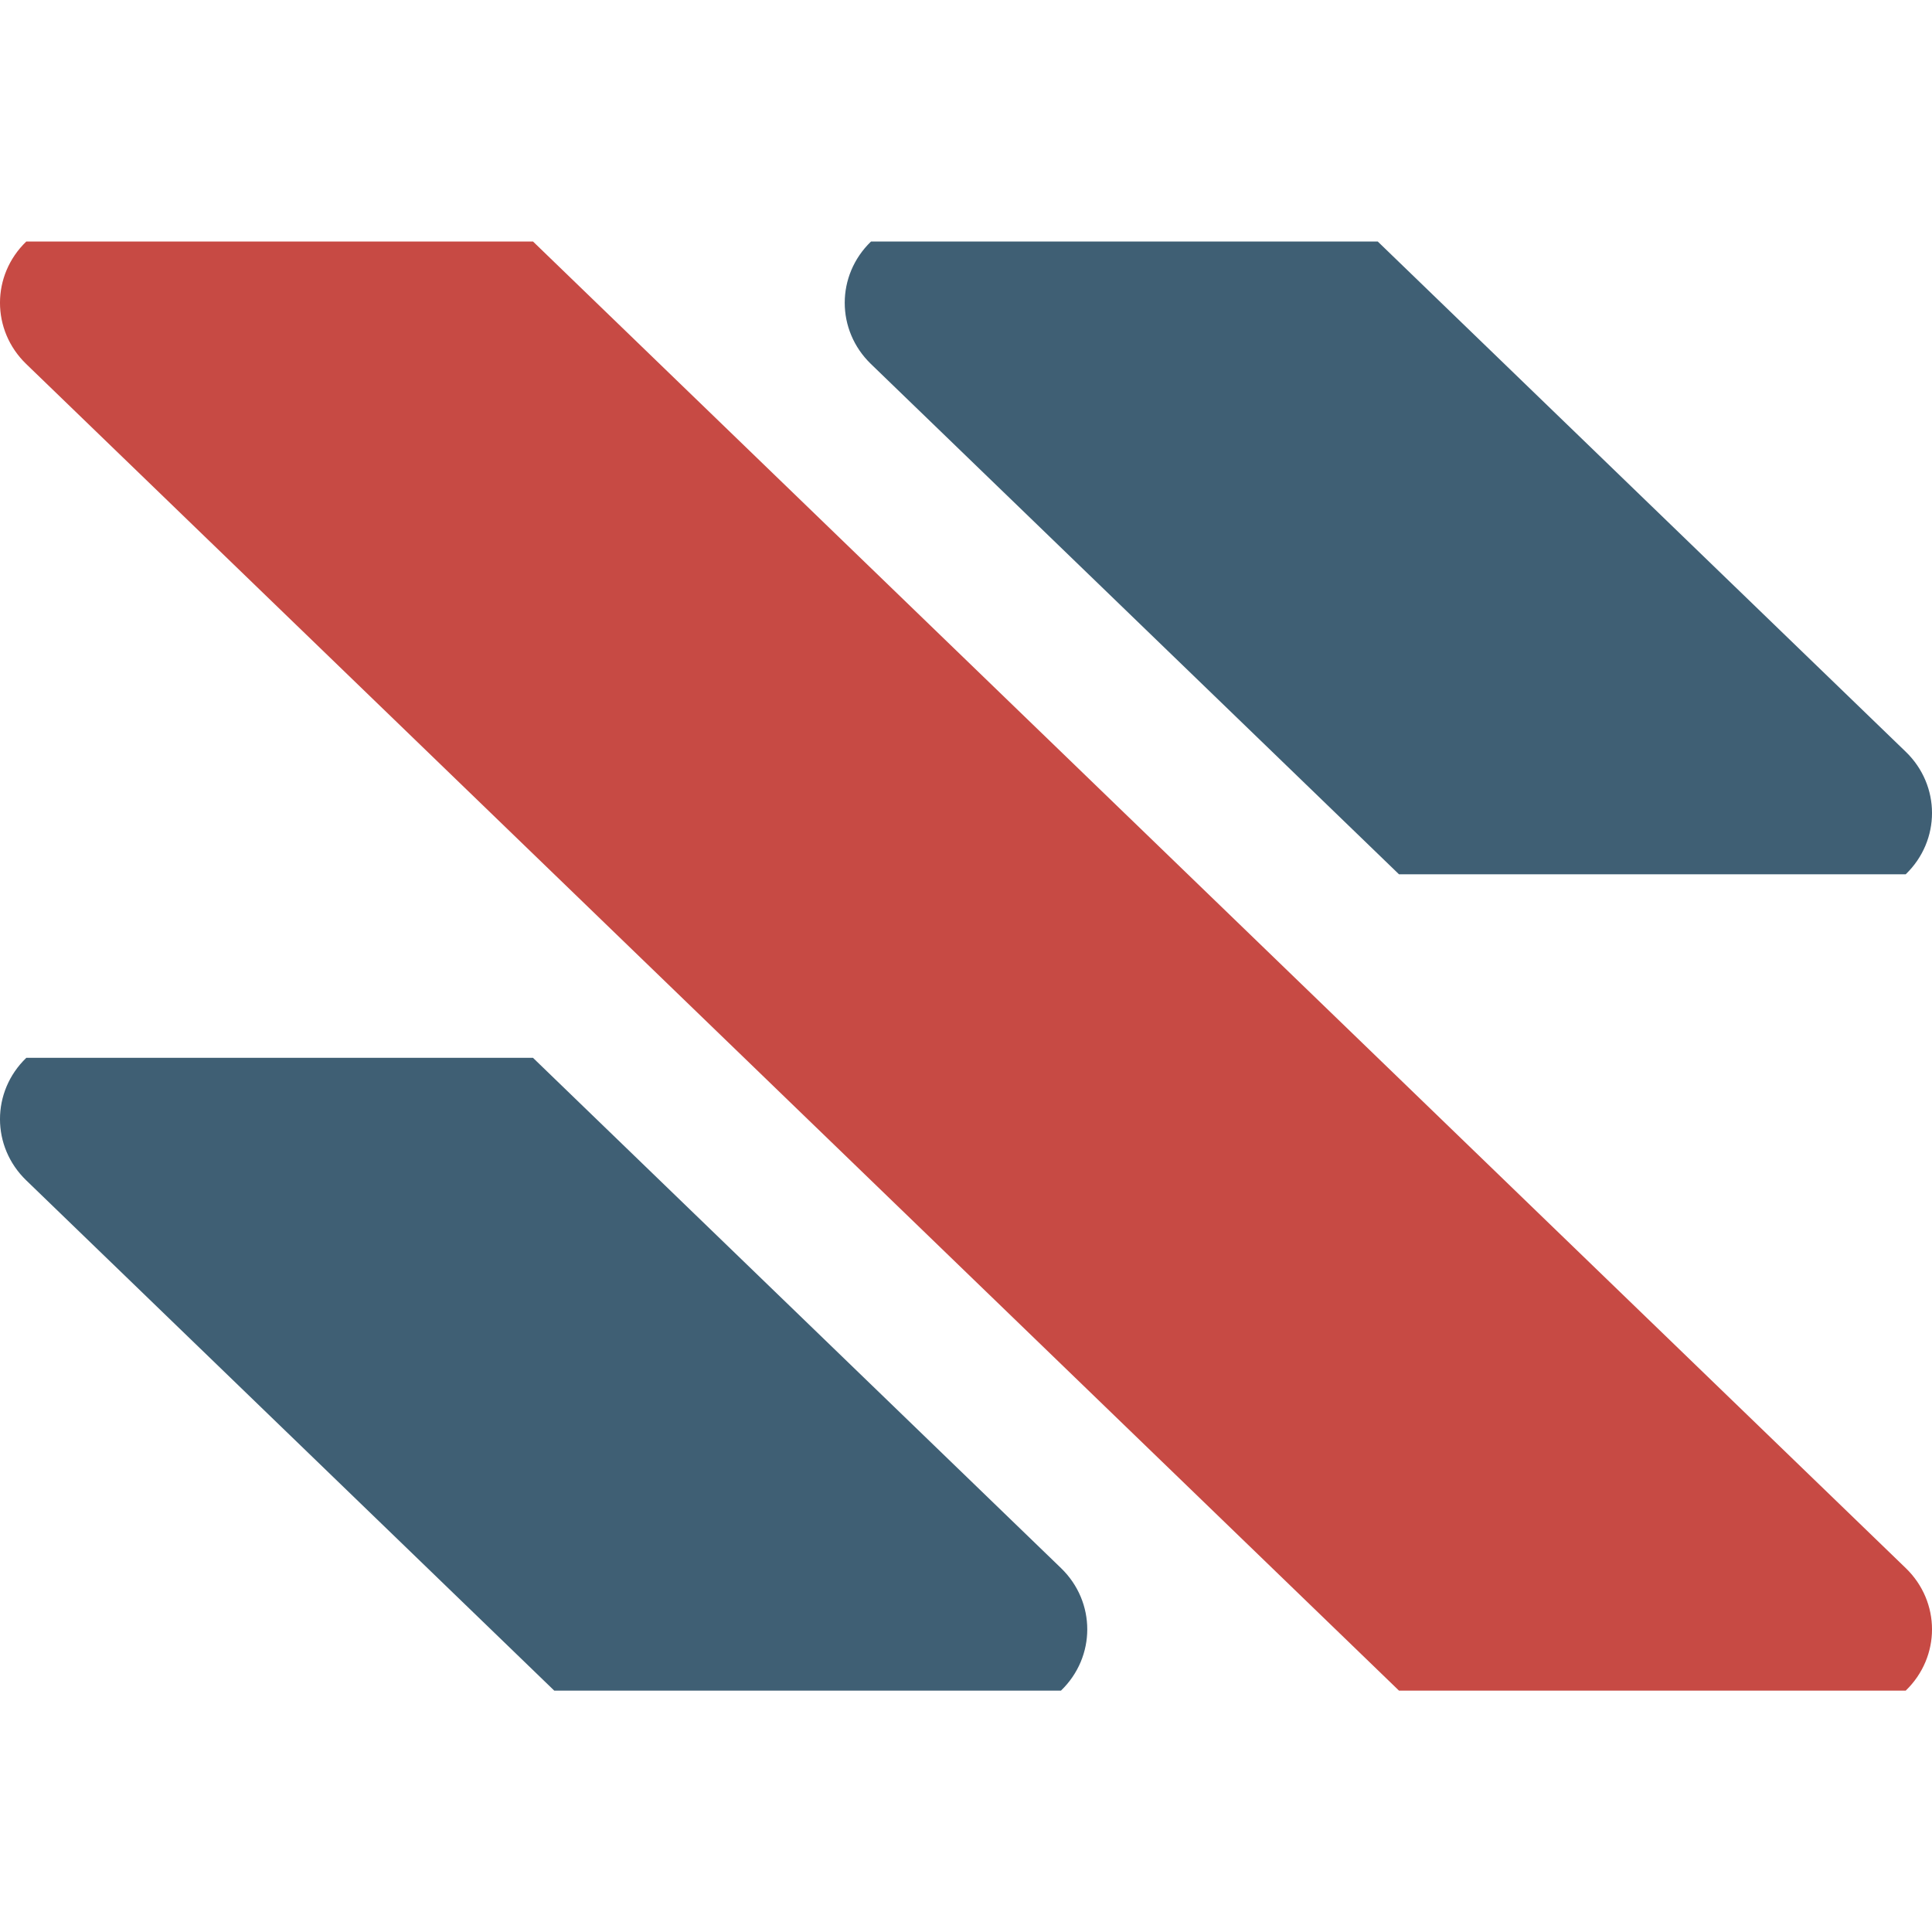 <?xml version="1.0" encoding="UTF-8" standalone="no"?><svg xmlns="http://www.w3.org/2000/svg" xmlns:xlink="http://www.w3.org/1999/xlink" style="isolation:isolate" viewBox="0 0 512 512" width="512pt" height="512pt"><path d="M 6.945 64.024 L 6.97 64 L 141.249 64 L 505.055 415.571 C 514.318 424.523 514.318 439.059 505.055 448.012 L 505.03 448.035 L 370.75 448.035 L 6.945 96.465 C -2.319 87.512 -2.319 72.976 6.945 64.024 Z" style="stroke:none;fill:#C74A44;stroke-miterlimit:10;"/><path d="M 6.945 280.36 L 6.97 280.337 L 141.249 280.337 L 281.189 415.571 C 290.453 424.523 290.453 439.059 281.189 448.012 L 281.165 448.035 L 146.885 448.035 L 6.945 312.801 C -2.319 303.849 -2.319 289.313 6.945 280.36 Z" style="stroke:none;fill:#3F5F74;stroke-miterlimit:10;"/><path d="M 230.81 64.024 L 230.835 64 L 365.114 64 L 505.055 199.234 C 514.318 208.186 514.318 222.723 505.055 231.675 L 505.03 231.699 L 370.75 231.699 L 230.81 96.465 C 221.546 87.512 221.546 72.976 230.81 64.024 Z" style="stroke:none;fill:#3F5F74;stroke-miterlimit:10;"/></svg>